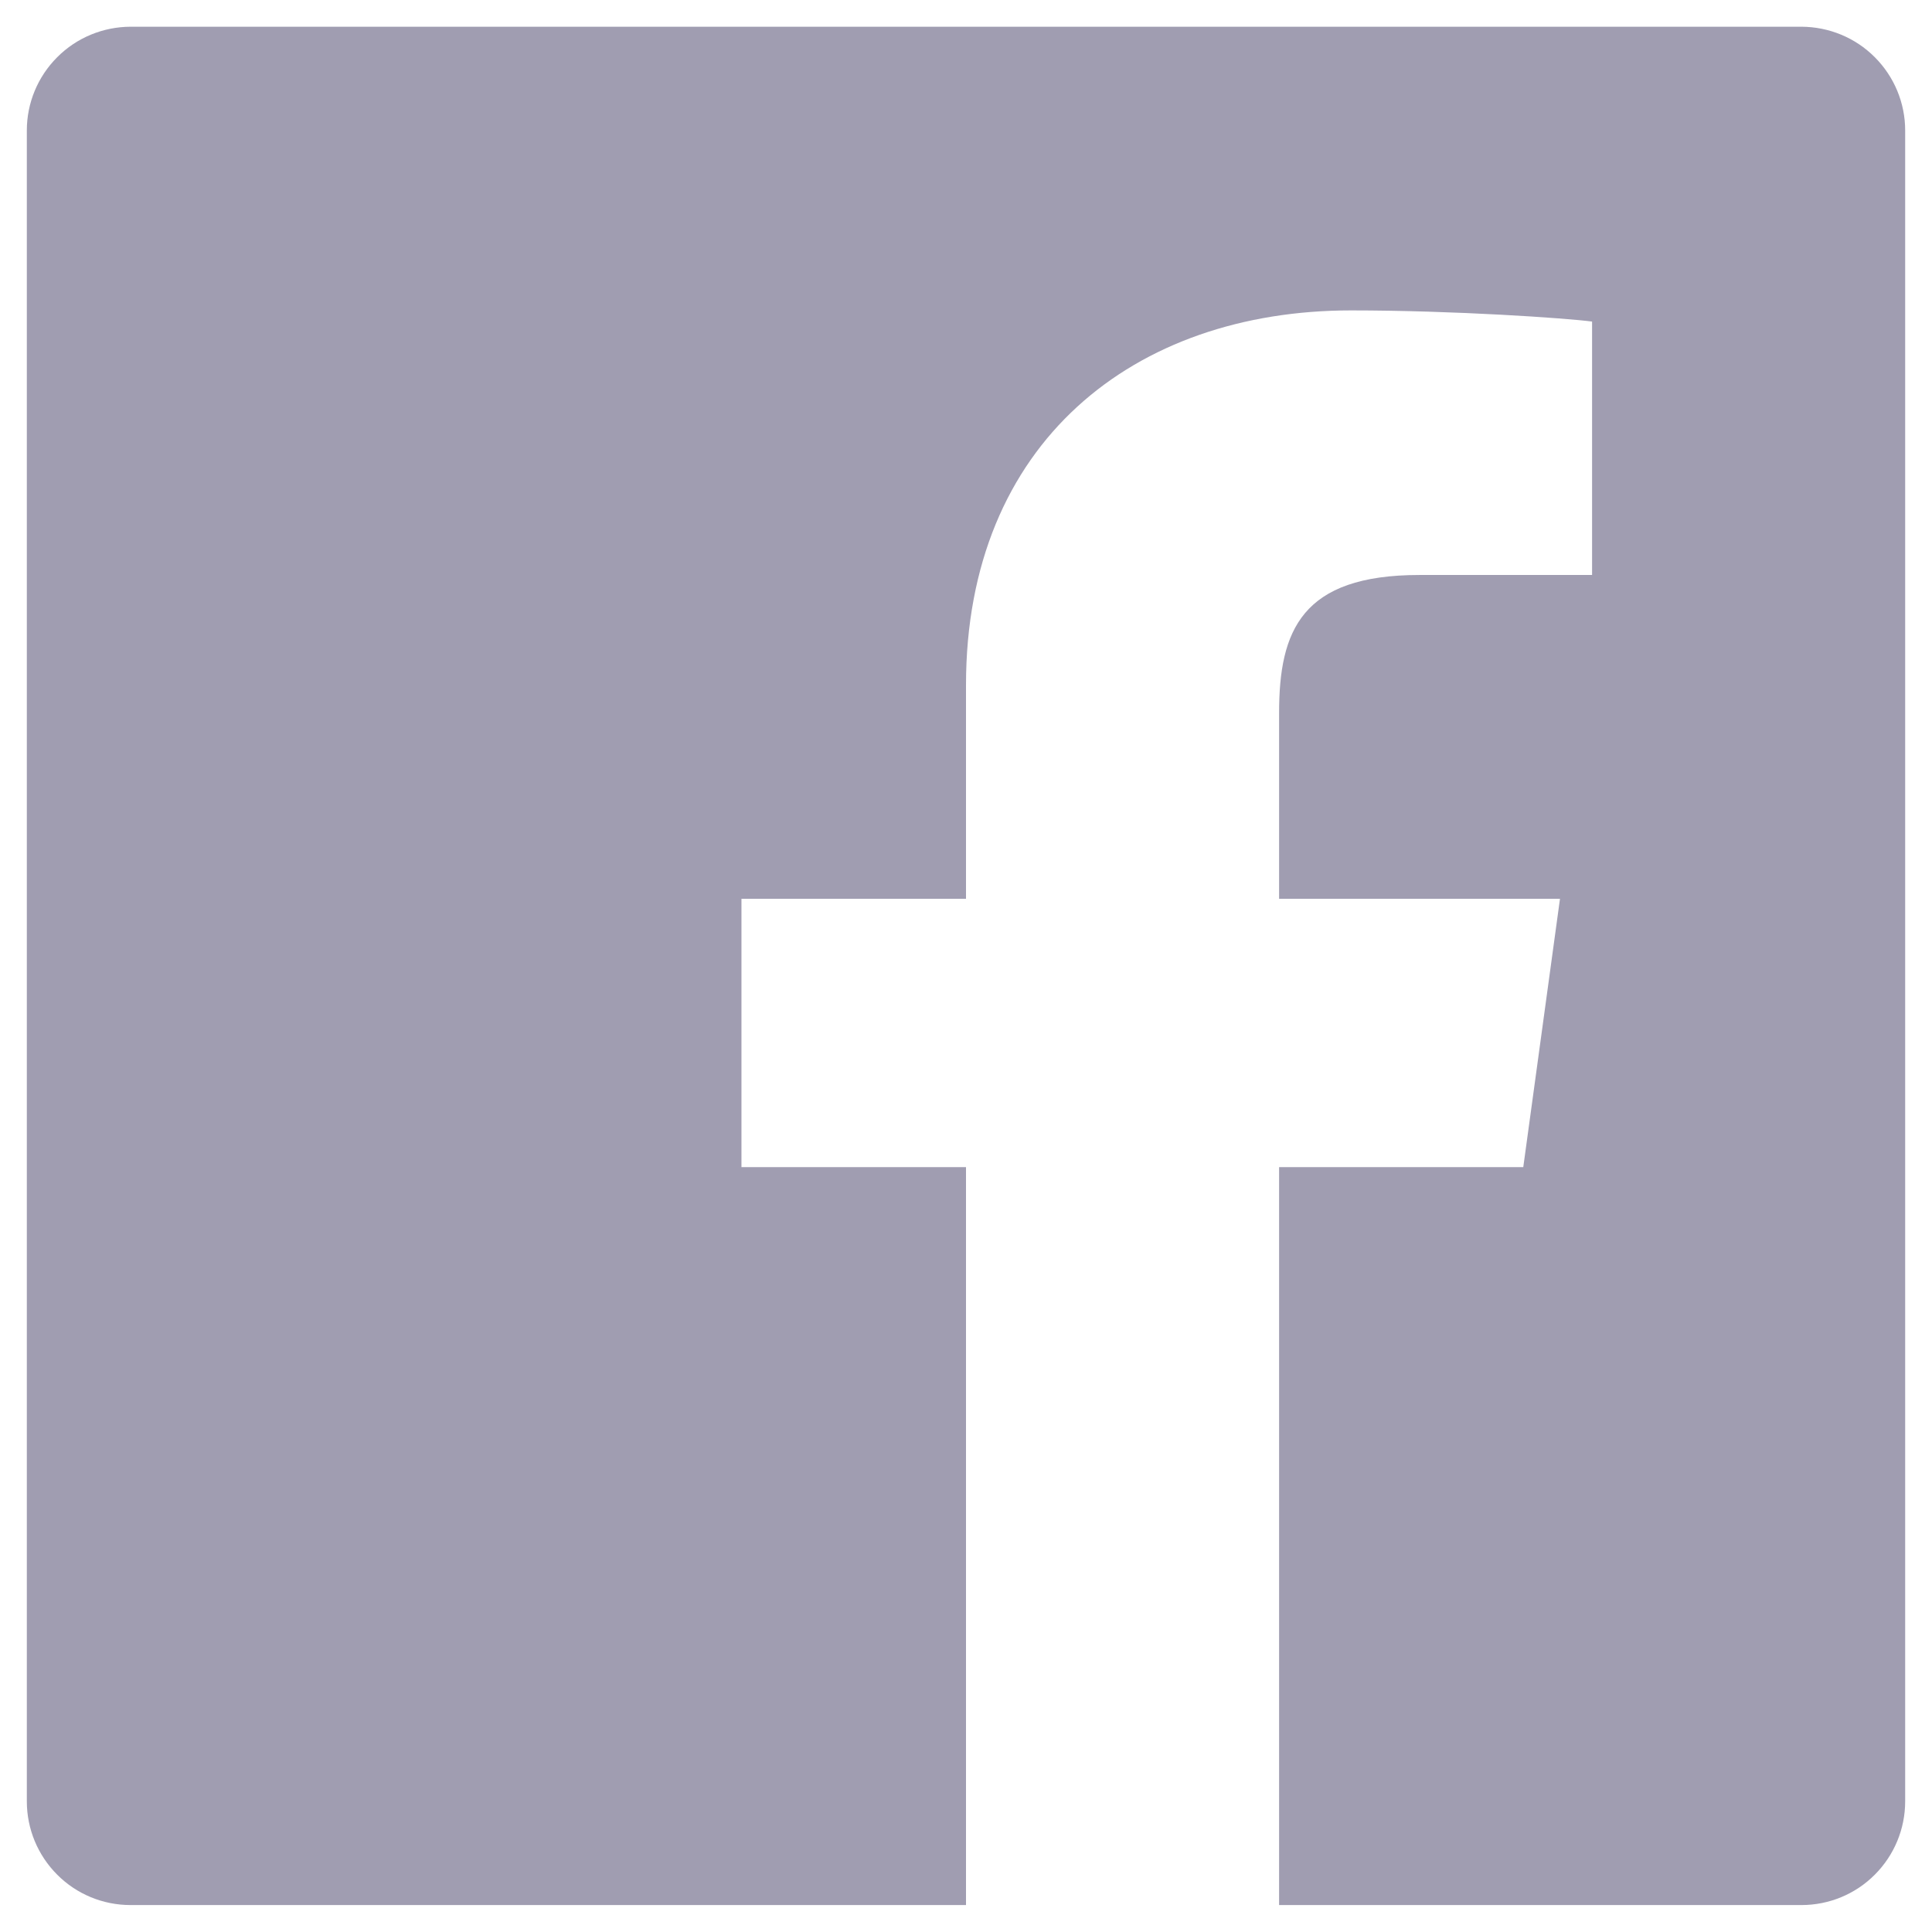 <svg width="18" height="18" viewBox="0 0 18 18" fill="none" xmlns="http://www.w3.org/2000/svg">
<path d="M16.784 0.249H1.216C0.96 0.25 0.714 0.351 0.533 0.533C0.352 0.714 0.25 0.959 0.25 1.215V16.783C0.25 17.04 0.352 17.285 0.533 17.466C0.714 17.648 0.96 17.749 1.216 17.749H9V10.874H6.908V8.374H9V6.382C9 4.122 10.568 2.892 12.587 2.892C13.553 2.892 14.592 2.964 14.833 2.996V5.357H13.225C12.126 5.357 11.917 5.876 11.917 6.642V8.374H14.534L14.192 10.874H11.917V17.749H16.784C17.04 17.749 17.286 17.648 17.467 17.466C17.648 17.285 17.75 17.04 17.75 16.783V1.215C17.75 0.959 17.648 0.714 17.467 0.533C17.286 0.351 17.04 0.25 16.784 0.249V0.249Z" fill="#A09DB1"/>
</svg>
